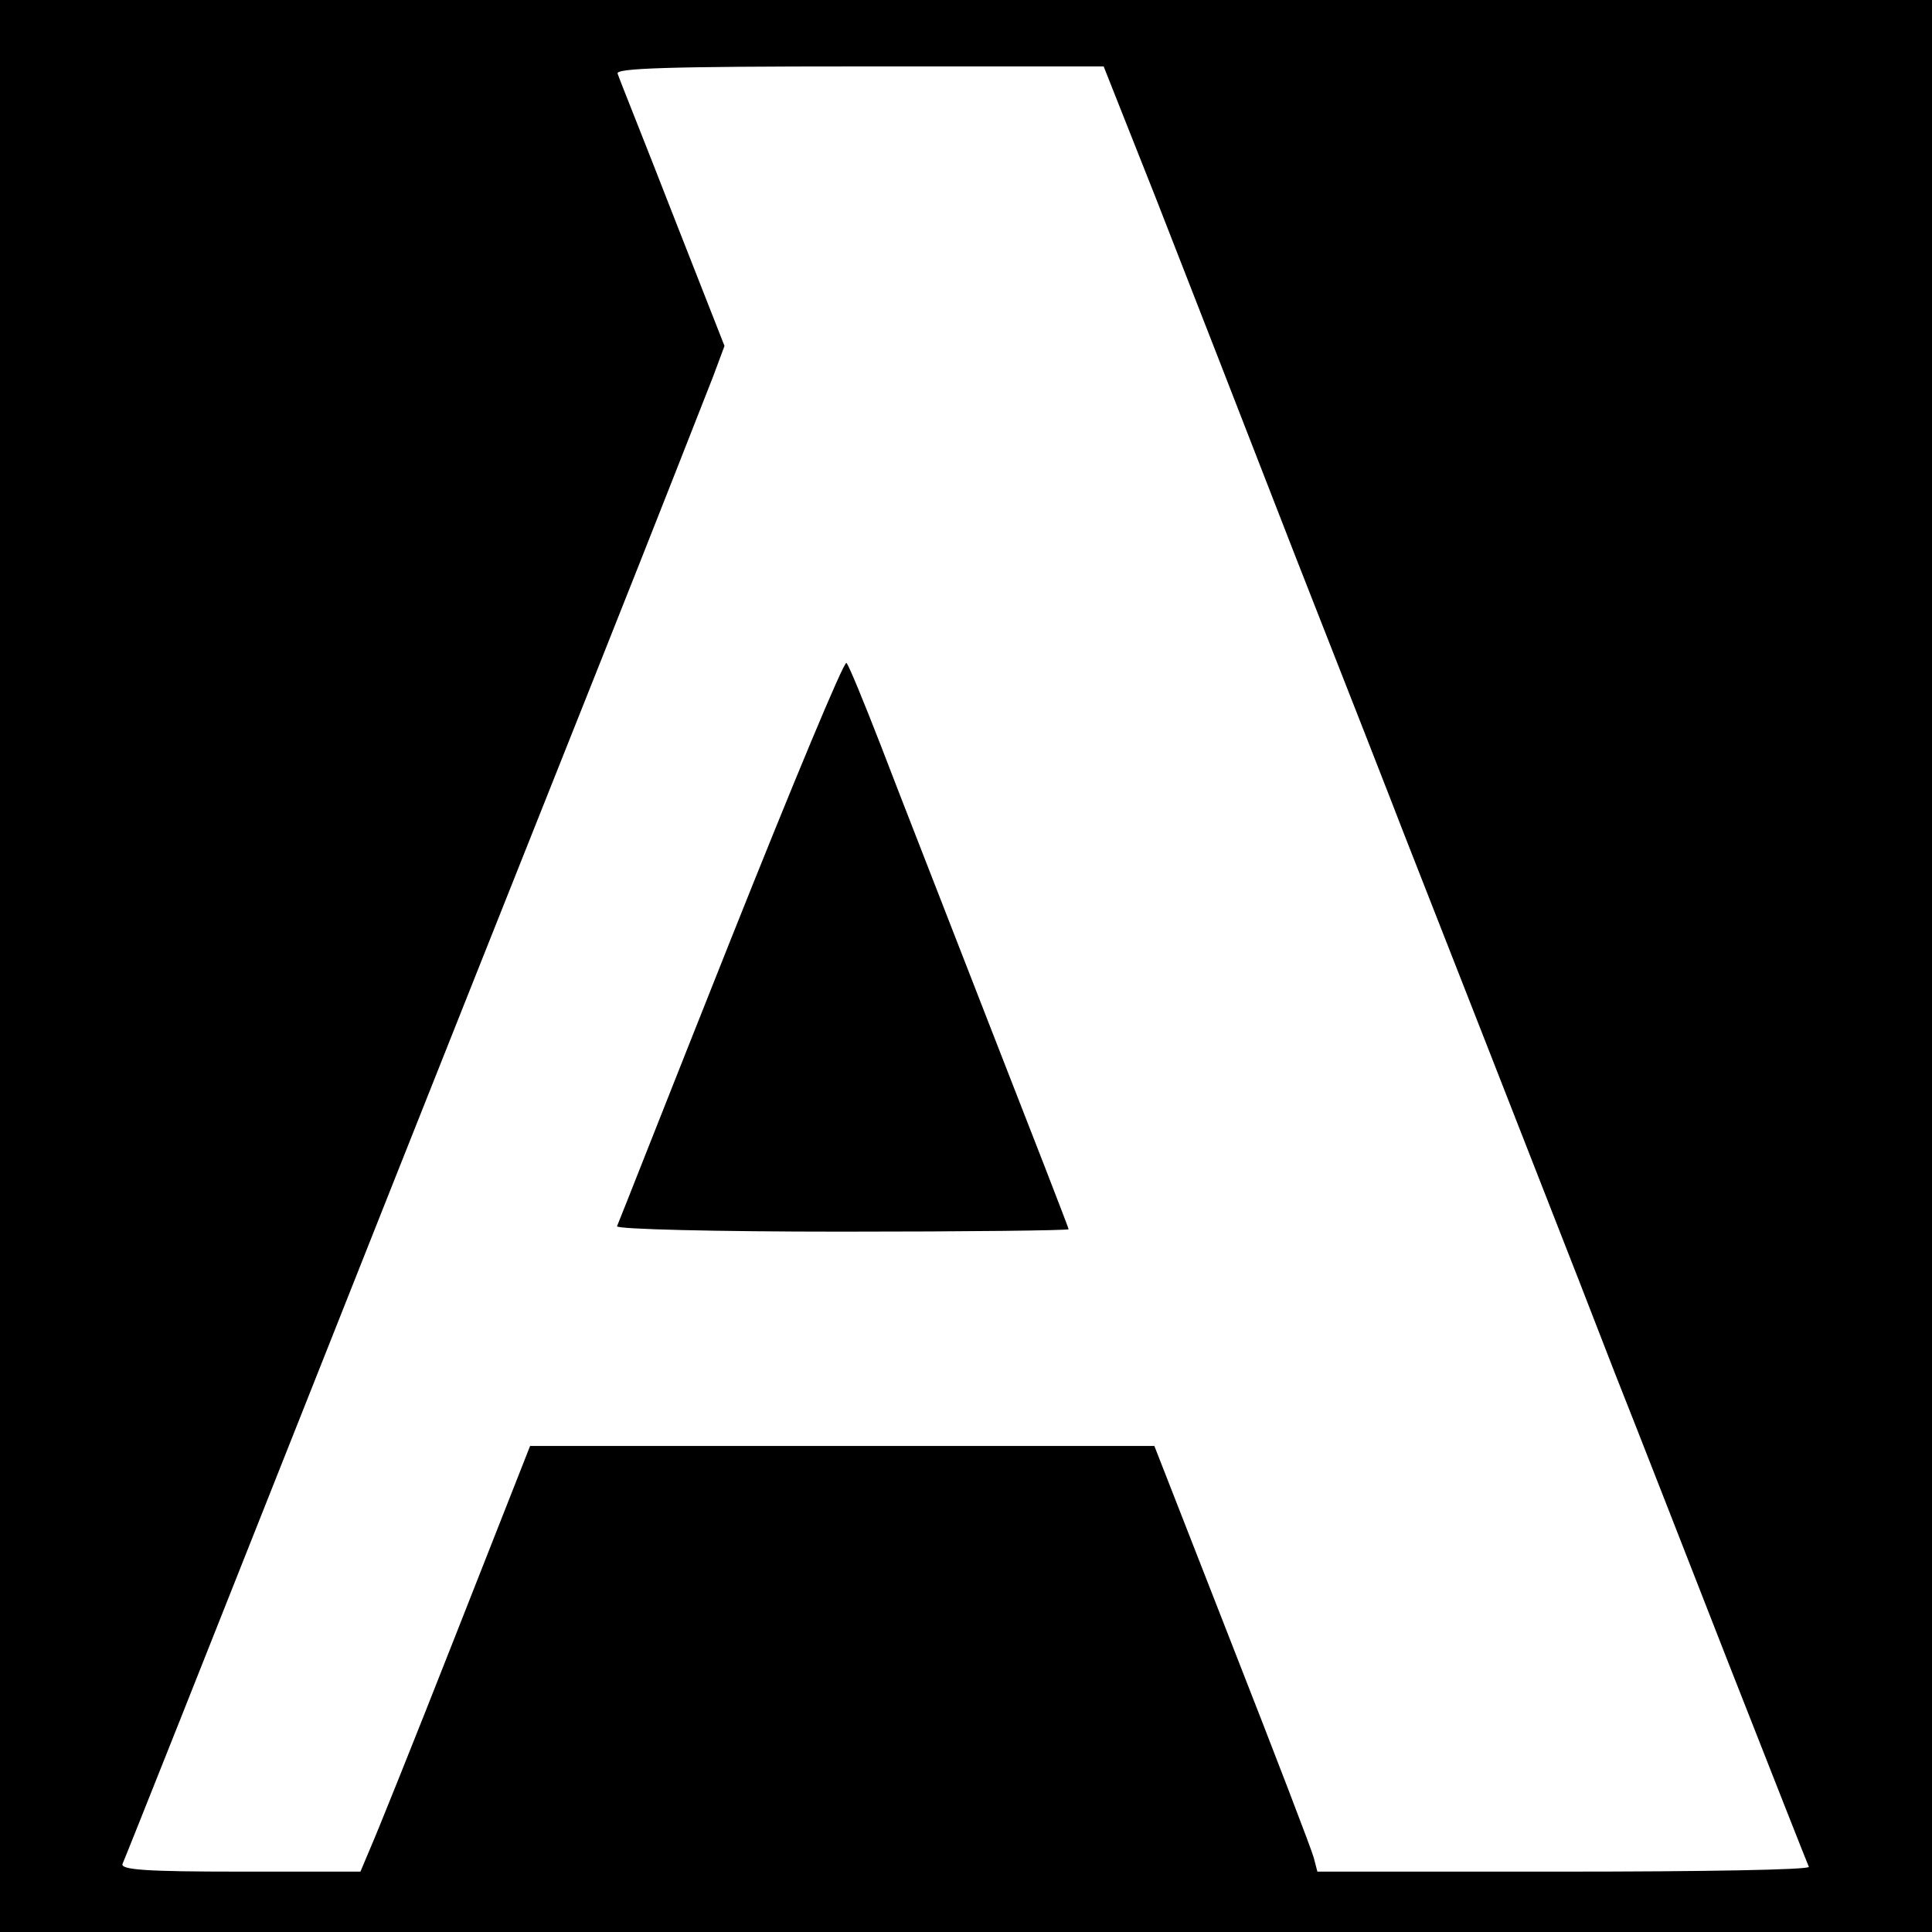 <?xml version="1.0" standalone="no"?>
<!DOCTYPE svg PUBLIC "-//W3C//DTD SVG 20010904//EN"
 "http://www.w3.org/TR/2001/REC-SVG-20010904/DTD/svg10.dtd">
<svg version="1.0" xmlns="http://www.w3.org/2000/svg"
 width="320pt" height="320pt" viewBox="0 0 320 320"
 preserveAspectRatio="xMidYMid meet">
<g transform="translate(0,320) scale(0.1,-0.1)"
fill="#000000" stroke="none">
<path d="M0 1600 l0 -1600 1600 0 1600 0 0 1600 0 1600 -1600 0 -1600 0 0
-1600z m1914 1273 c47 -120 151 -387 231 -593 81 -206 162 -413 180 -460 73
-186 189 -482 237 -605 28 -71 79 -202 113 -290 35 -88 120 -306 190 -485 70
-178 129 -328 131 -332 3 -5 -179 -8 -404 -8 l-410 0 -6 23 c-3 12 -64 171
-135 352 l-129 330 -517 0 -517 0 -124 -315 c-68 -173 -132 -332 -141 -352
l-16 -38 -200 0 c-155 0 -198 3 -194 13 3 6 145 363 315 792 170 429 385 969
477 1200 92 231 175 443 186 471 l19 51 -86 219 c-47 121 -89 225 -91 232 -4
9 80 12 400 12 l405 0 86 -217z"/>
<path d="M1210 1643 c-102 -256 -186 -470 -188 -474 -2 -5 165 -9 372 -9 207
0 376 2 376 4 0 2 -59 154 -131 338 -71 183 -153 392 -180 463 -28 72 -53 133
-57 137 -4 4 -90 -203 -192 -459z"/>
</g>
</svg>
